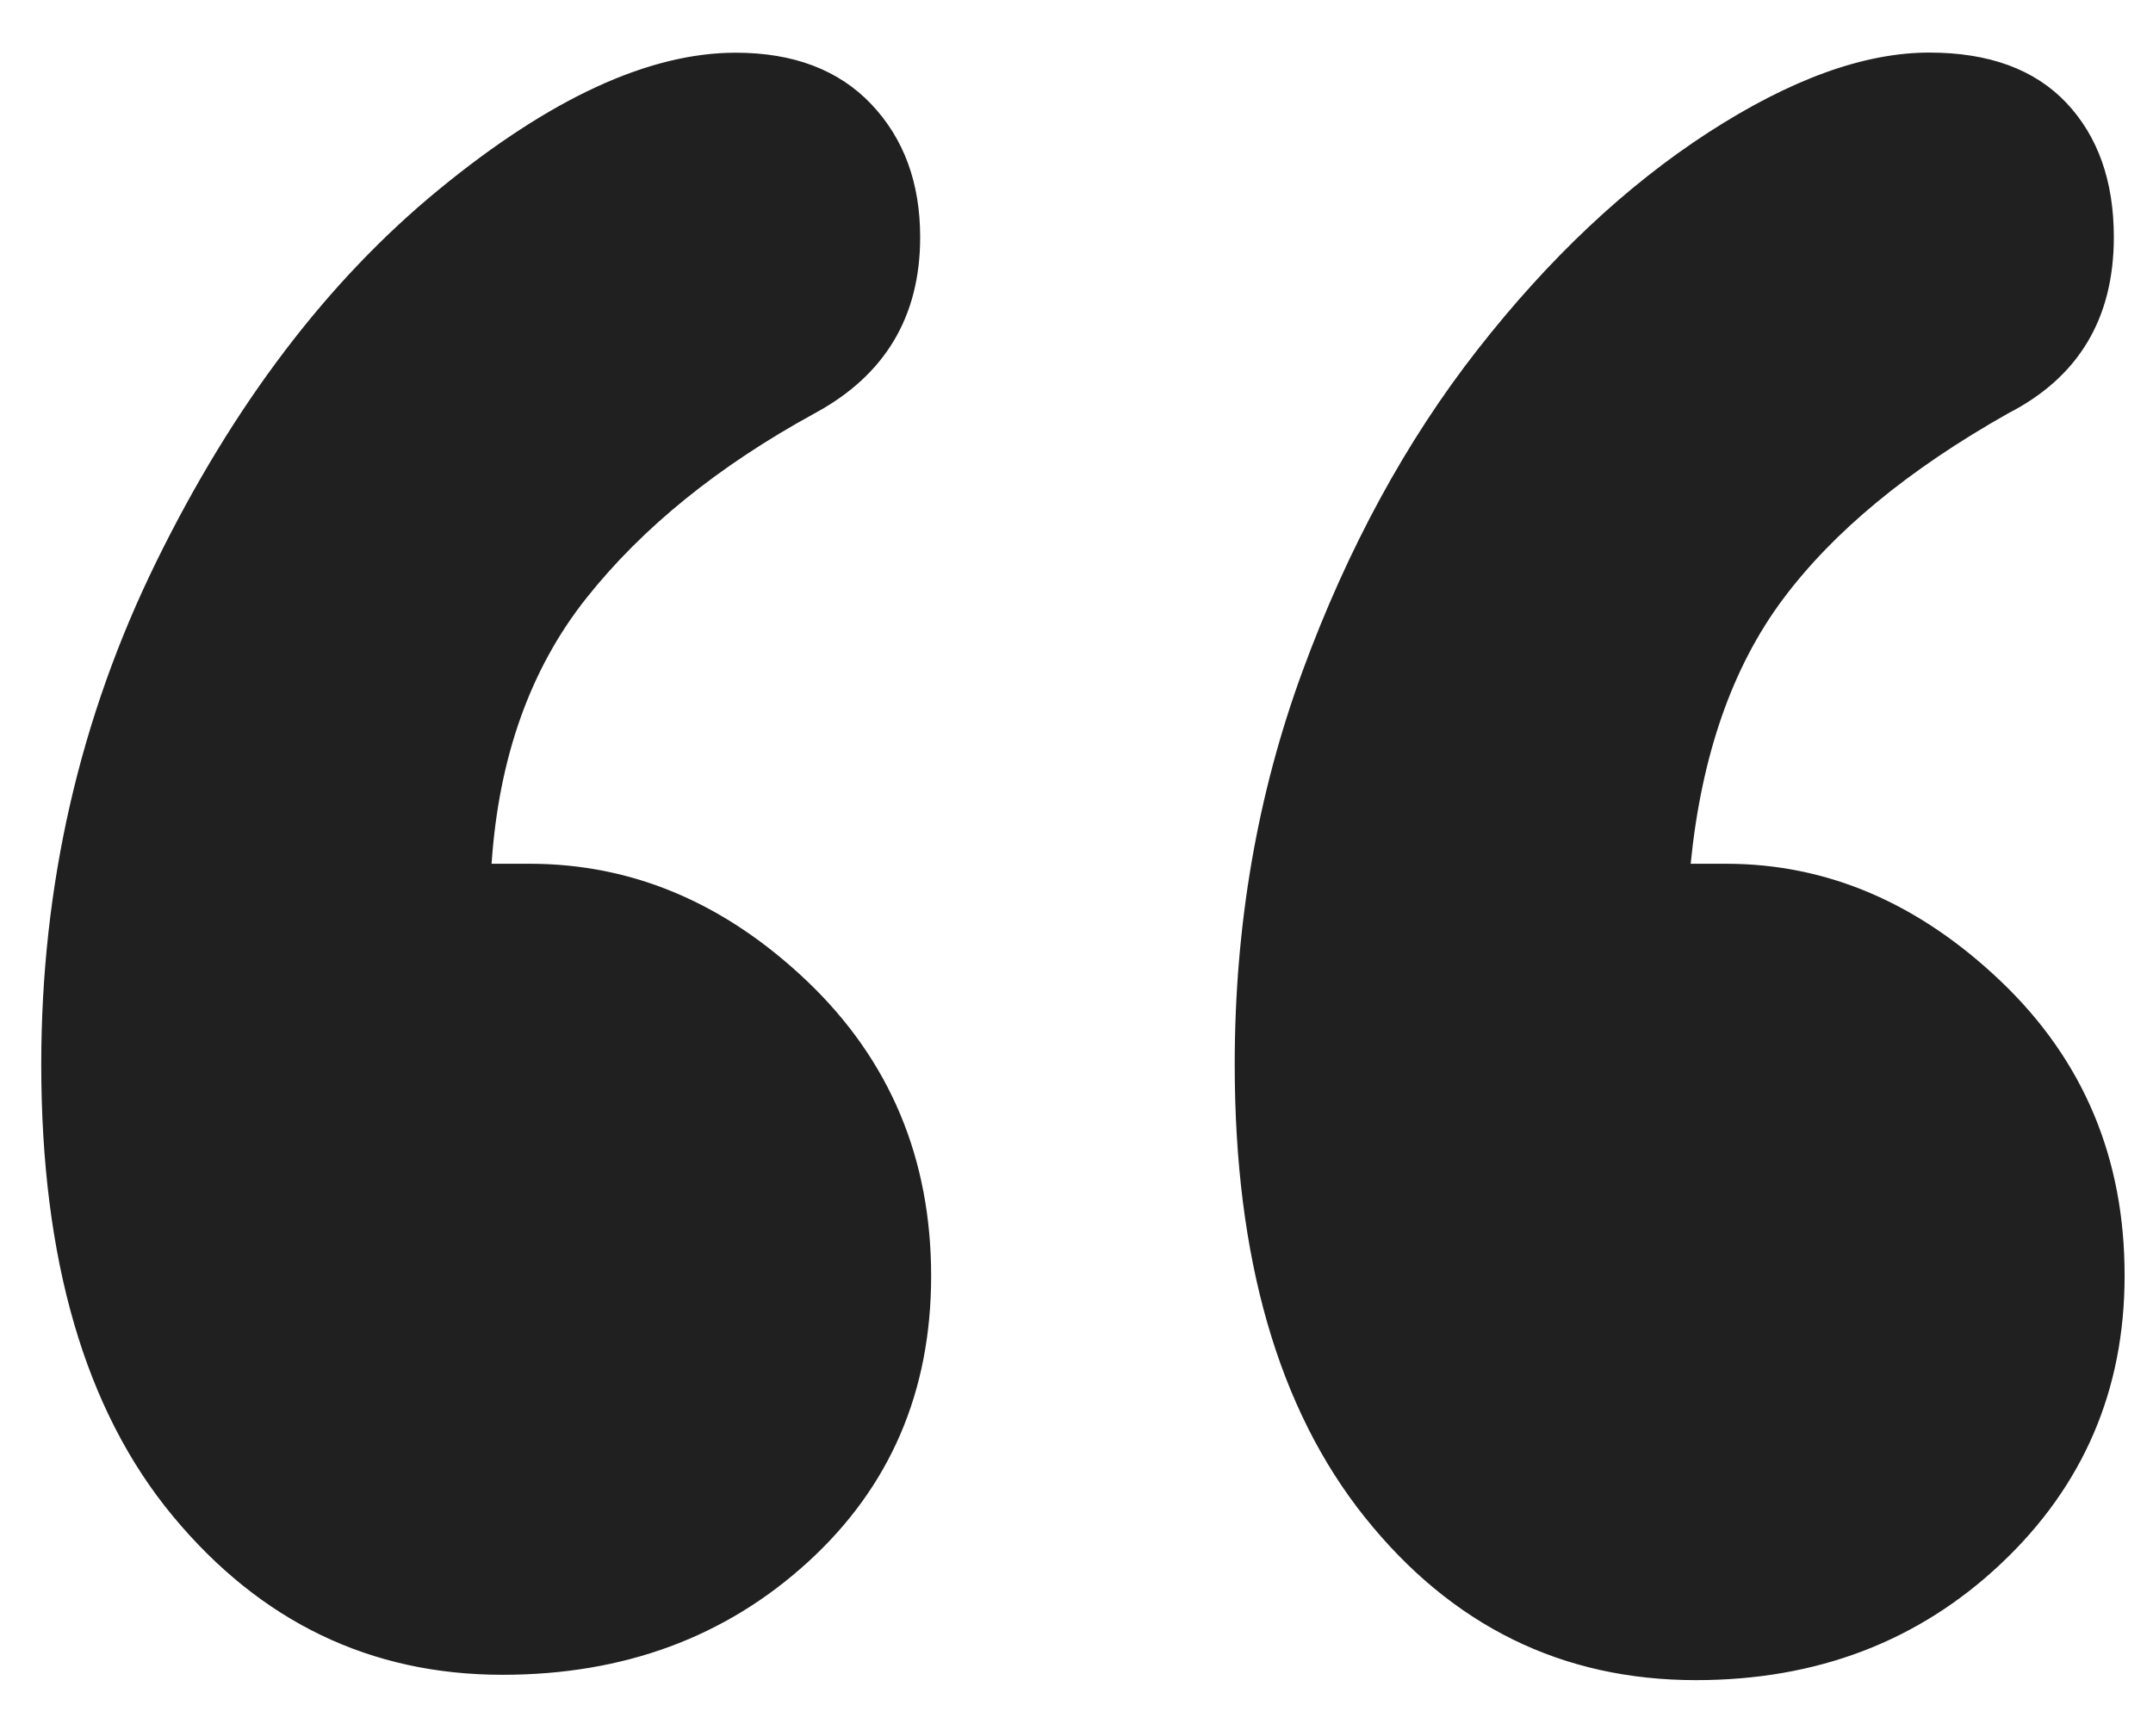 <?xml version="1.0" encoding="utf-8"?>
<!-- Generator: Adobe Illustrator 16.0.0, SVG Export Plug-In . SVG Version: 6.00 Build 0)  -->
<!DOCTYPE svg PUBLIC "-//W3C//DTD SVG 1.1//EN" "http://www.w3.org/Graphics/SVG/1.1/DTD/svg11.dtd">
<svg version="1.1" id="_x201C__1_" xmlns="http://www.w3.org/2000/svg" xmlns:xlink="http://www.w3.org/1999/xlink" x="0px" y="0px"
	 width="31px" height="25px" viewBox="0 0 31 25" enable-background="new 0 0 31 25" xml:space="preserve">
<g id="_x201C_">
	<g>
		<path fill="#202020" d="M7.625,12.438H7.078c0.104-1.536,0.56-2.813,1.367-3.828c0.807-1.016,1.9-1.9,3.281-2.656
			c1.016-0.547,1.523-1.393,1.523-2.539c0-0.781-0.234-1.419-0.703-1.914c-0.469-0.494-1.12-0.742-1.953-0.742
			c-1.25,0-2.676,0.658-4.277,1.973C4.715,4.046,3.36,5.83,2.254,8.082c-1.107,2.253-1.66,4.668-1.66,7.246
			c0,2.813,0.631,4.98,1.895,6.504c1.263,1.523,2.845,2.285,4.746,2.285c1.744,0,3.209-0.54,4.395-1.621
			c1.185-1.08,1.777-2.454,1.777-4.121c0-1.692-0.593-3.105-1.777-4.238C10.443,13.004,9.109,12.438,7.625,12.438z M28.816,14.137
			c-1.186-1.133-2.507-1.699-3.965-1.699h-0.508c0.156-1.563,0.599-2.832,1.328-3.809c0.729-0.977,1.81-1.868,3.242-2.676
			c1.016-0.521,1.523-1.367,1.523-2.539c0-0.807-0.229-1.451-0.684-1.934c-0.456-0.481-1.113-0.723-1.973-0.723
			c-0.938,0-1.999,0.385-3.184,1.152c-1.186,0.769-2.292,1.811-3.32,3.125c-1.029,1.315-1.869,2.858-2.52,4.629
			c-0.651,1.771-0.977,3.659-0.977,5.664c0,2.787,0.625,4.961,1.875,6.523s2.838,2.344,4.766,2.344c1.744,0,3.209-0.56,4.395-1.68
			c1.185-1.119,1.777-2.5,1.777-4.141C30.594,16.683,30.001,15.27,28.816,14.137z"/>
	</g>
</g>
</svg>
